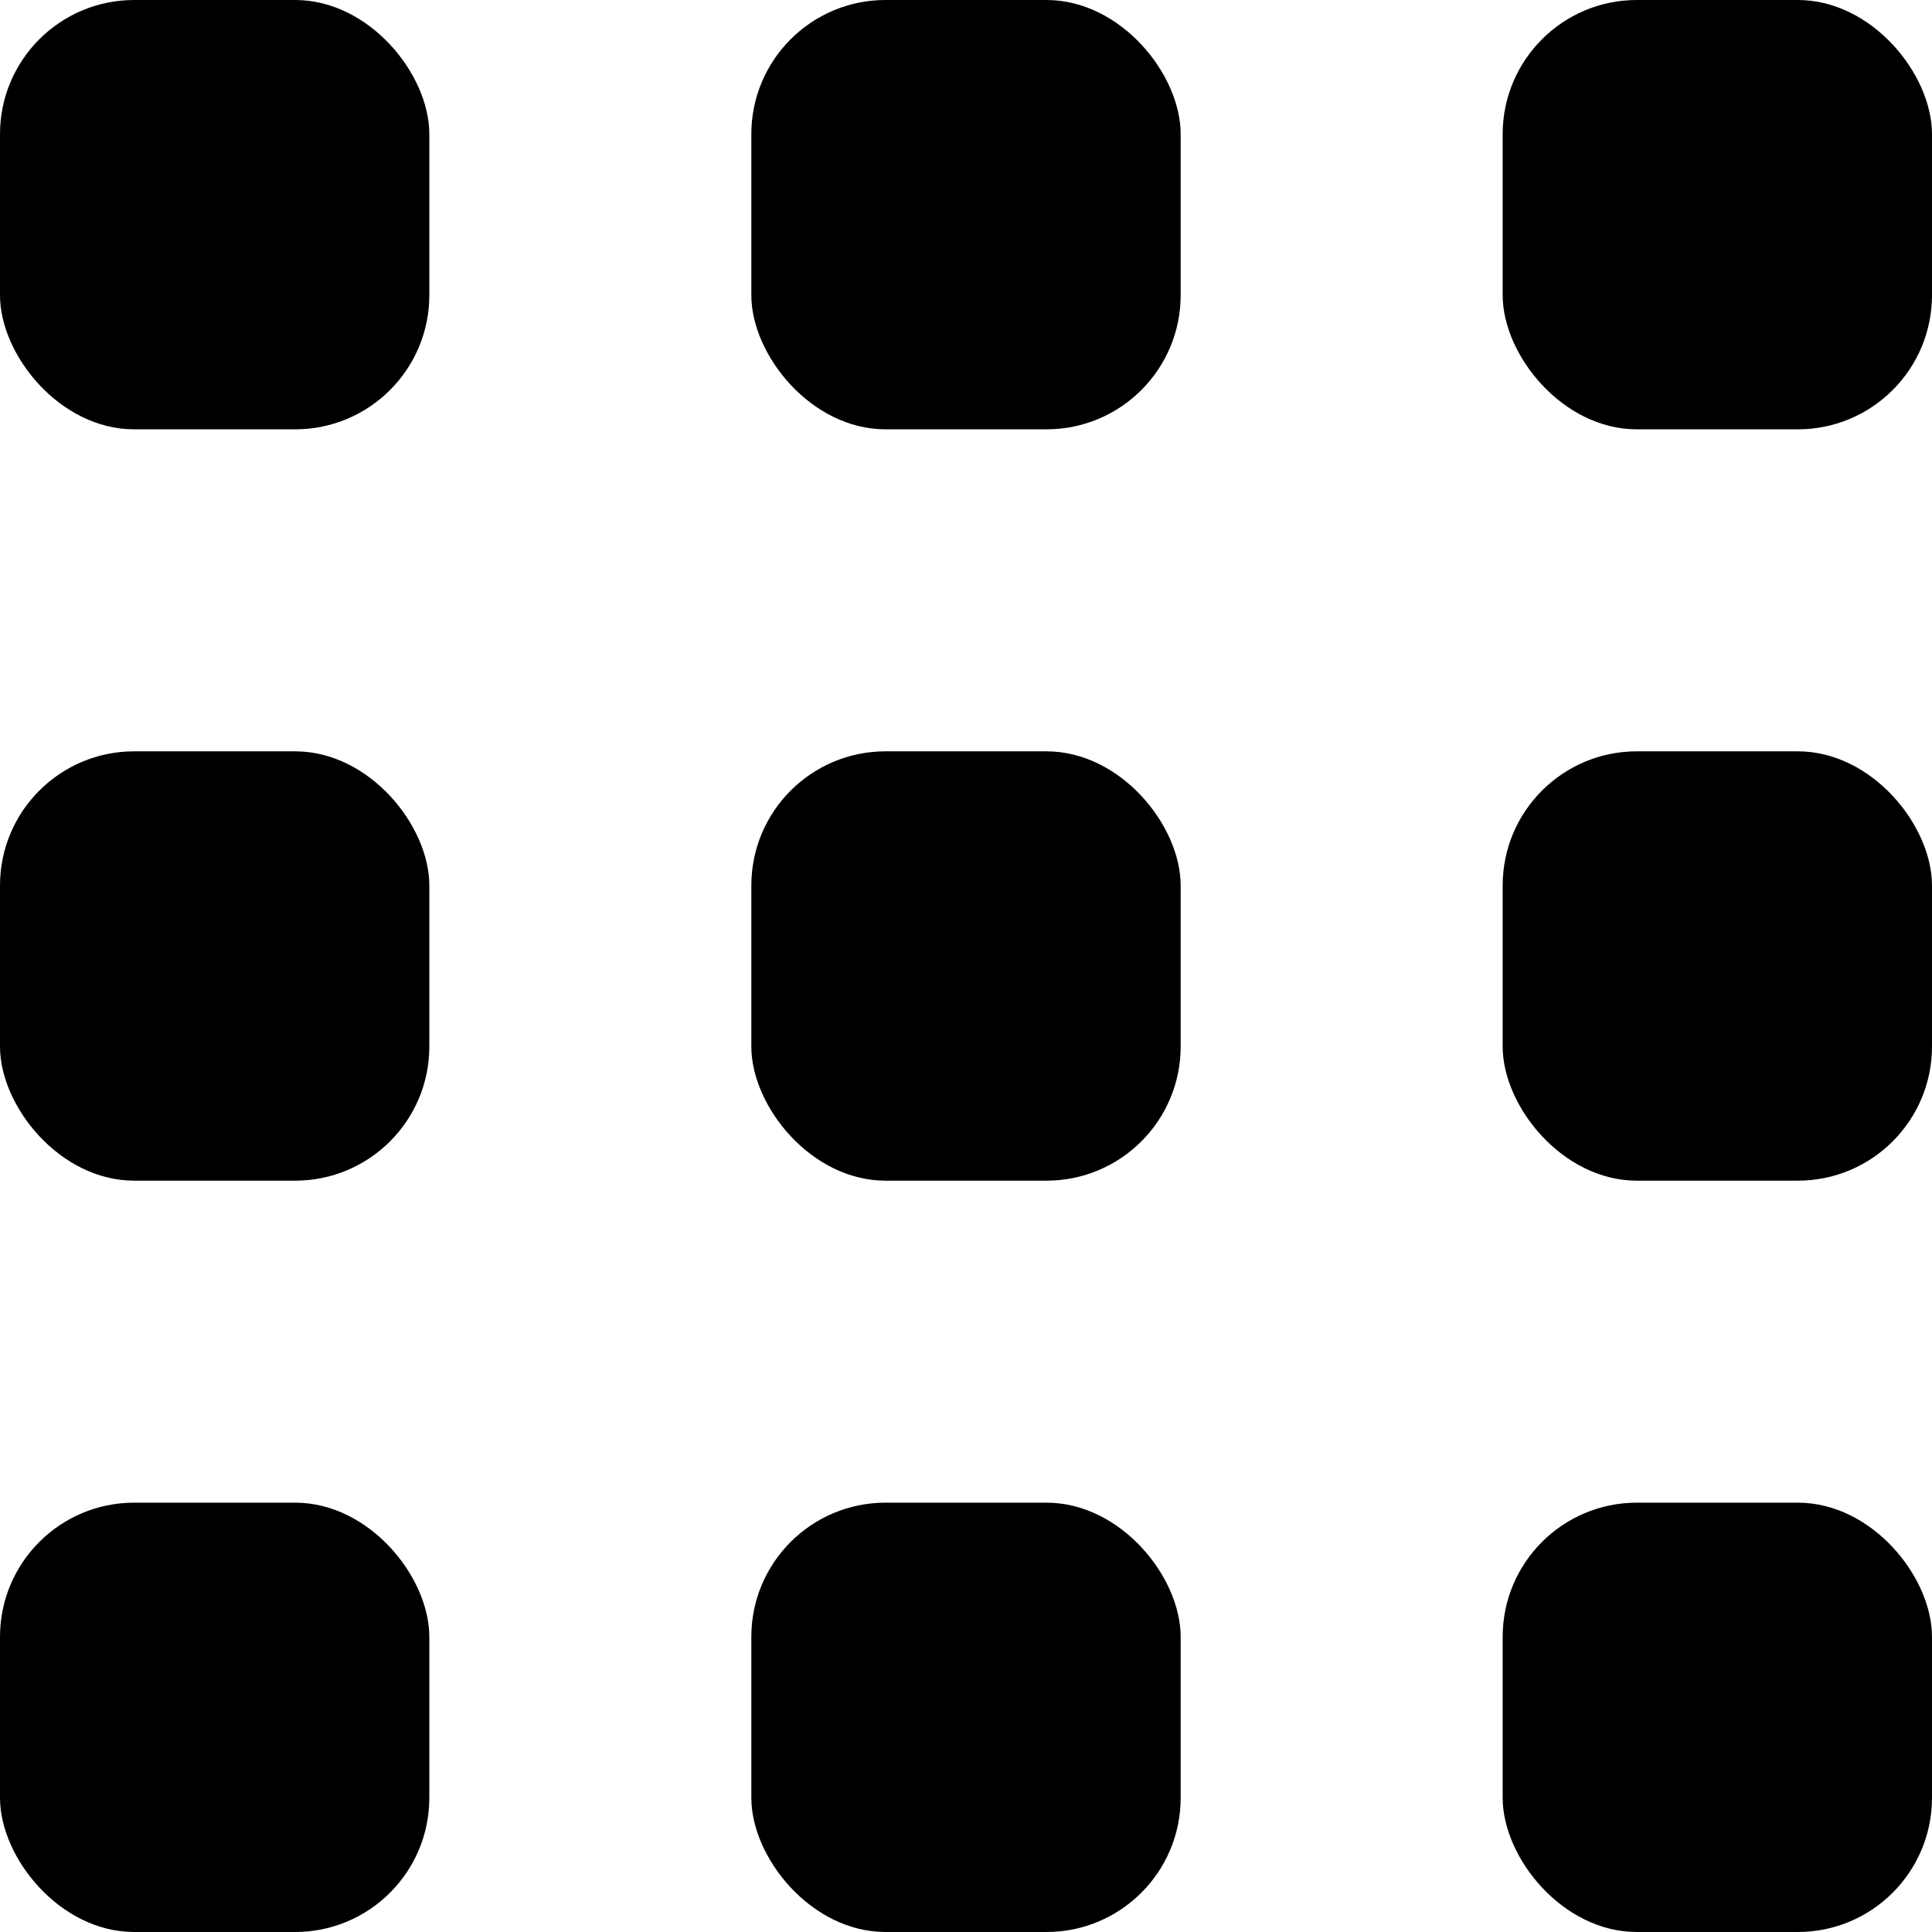 <svg width="18" height="18" viewBox="0 0 18 18" fill="none" xmlns="http://www.w3.org/2000/svg">
<rect width="4" height="4" rx="1.25" fill="currentColor"/>
<rect x="7" width="4" height="4" rx="1.25" fill="currentColor"/>
<rect x="14" width="4" height="4" rx="1.25" fill="currentColor"/>
<rect y="7" width="4" height="4" rx="1.25" fill="currentColor"/>
<rect x="7" y="7" width="4" height="4" rx="1.25" fill="currentColor"/>
<rect x="14" y="7" width="4" height="4" rx="1.25" fill="currentColor"/>
<rect y="14" width="4" height="4" rx="1.25" fill="currentColor"/>
<rect x="7" y="14" width="4" height="4" rx="1.25" fill="currentColor"/>
<rect x="14" y="14" width="4" height="4" rx="1.25" fill="currentColor"/>
</svg>
